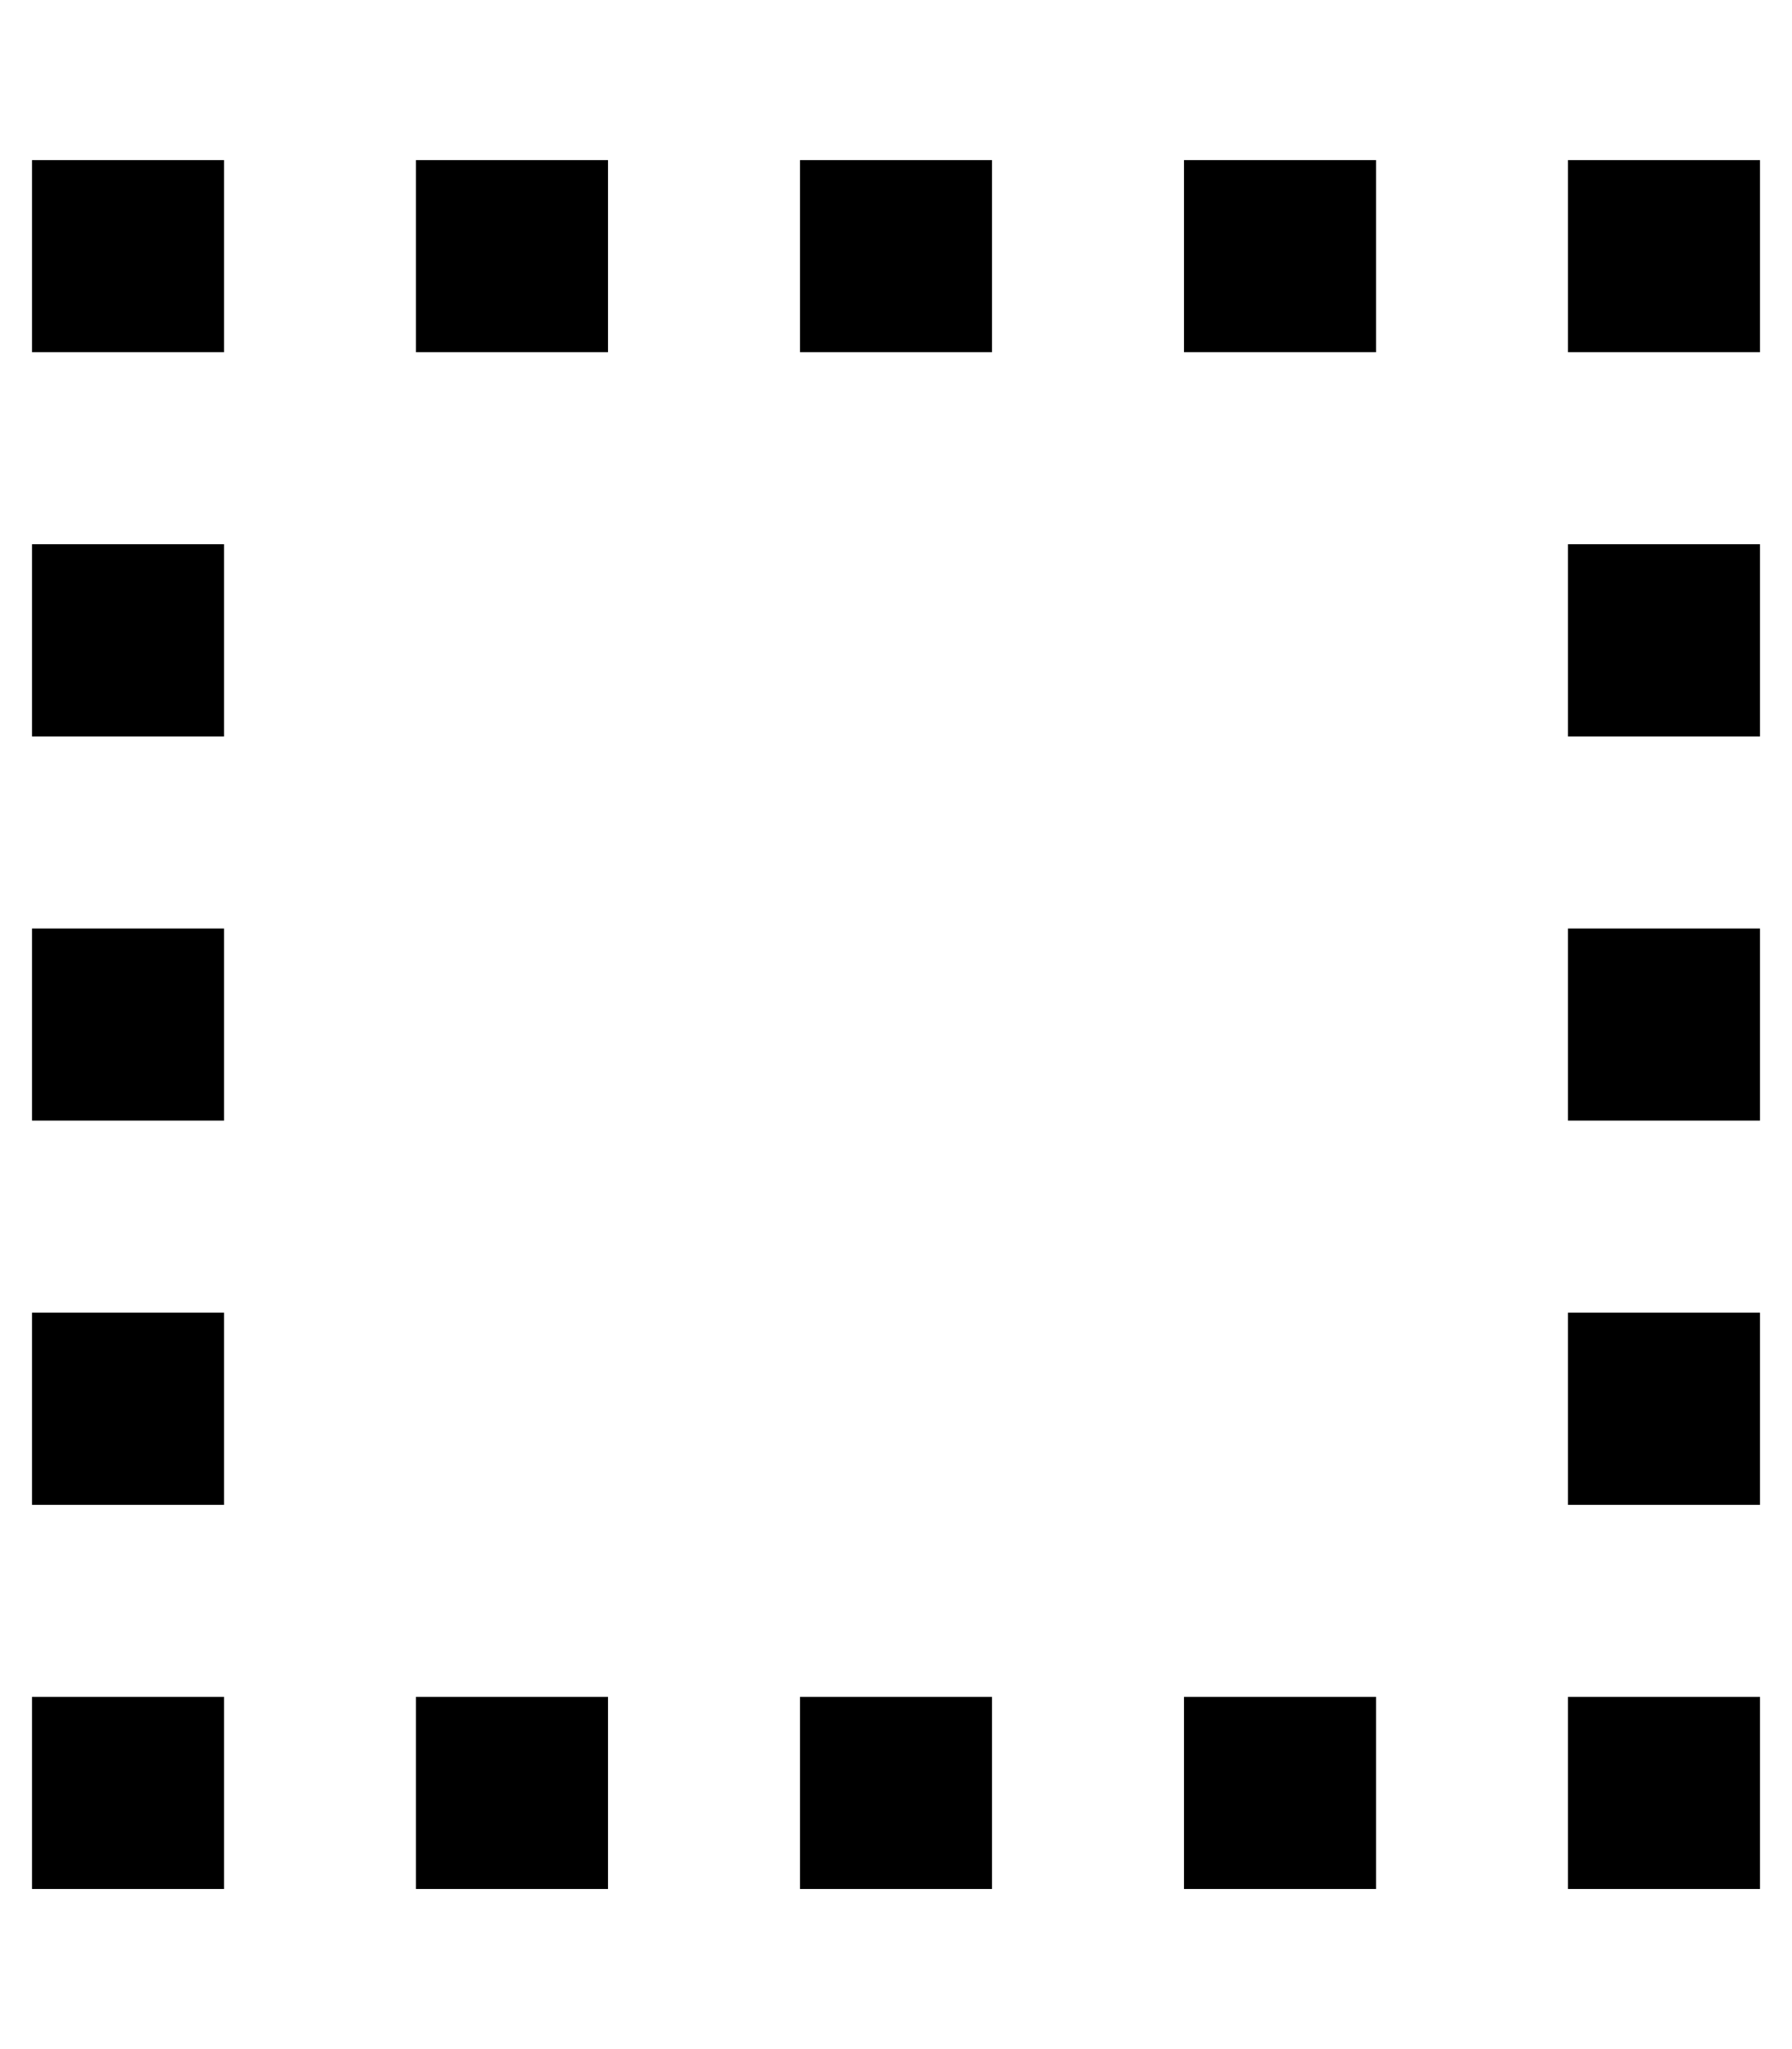 <svg xmlns="http://www.w3.org/2000/svg" viewBox="0 0 448 512"><!--! Font Awesome Pro 7.1.0 by @fontawesome - https://fontawesome.com License - https://fontawesome.com/license (Commercial License) Copyright 2025 Fonticons, Inc. --><path fill="currentColor" d="M8 424l0 48 48 0 0-48-48 0zM104 40l0 48 48 0 0-48-48 0zm0 384l0 48 48 0 0-48-48 0zm192 48l48 0 0-48-48 0 0 48zm0-432l0 48 48 0 0-48-48 0zM200 472l48 0 0-48-48 0 0 48zm0-432l0 48 48 0 0-48-48 0zM392 472l48 0 0-48-48 0 0 48zm0-384l48 0 0-48-48 0 0 48zM8 40l0 48 48 0 0-48-48 0zM392 280l48 0 0-48-48 0 0 48zM8 232l0 48 48 0 0-48-48 0zM392 376l48 0 0-48-48 0 0 48zM8 328l0 48 48 0 0-48-48 0zM392 184l48 0 0-48-48 0 0 48zM8 136l0 48 48 0 0-48-48 0z"/></svg>